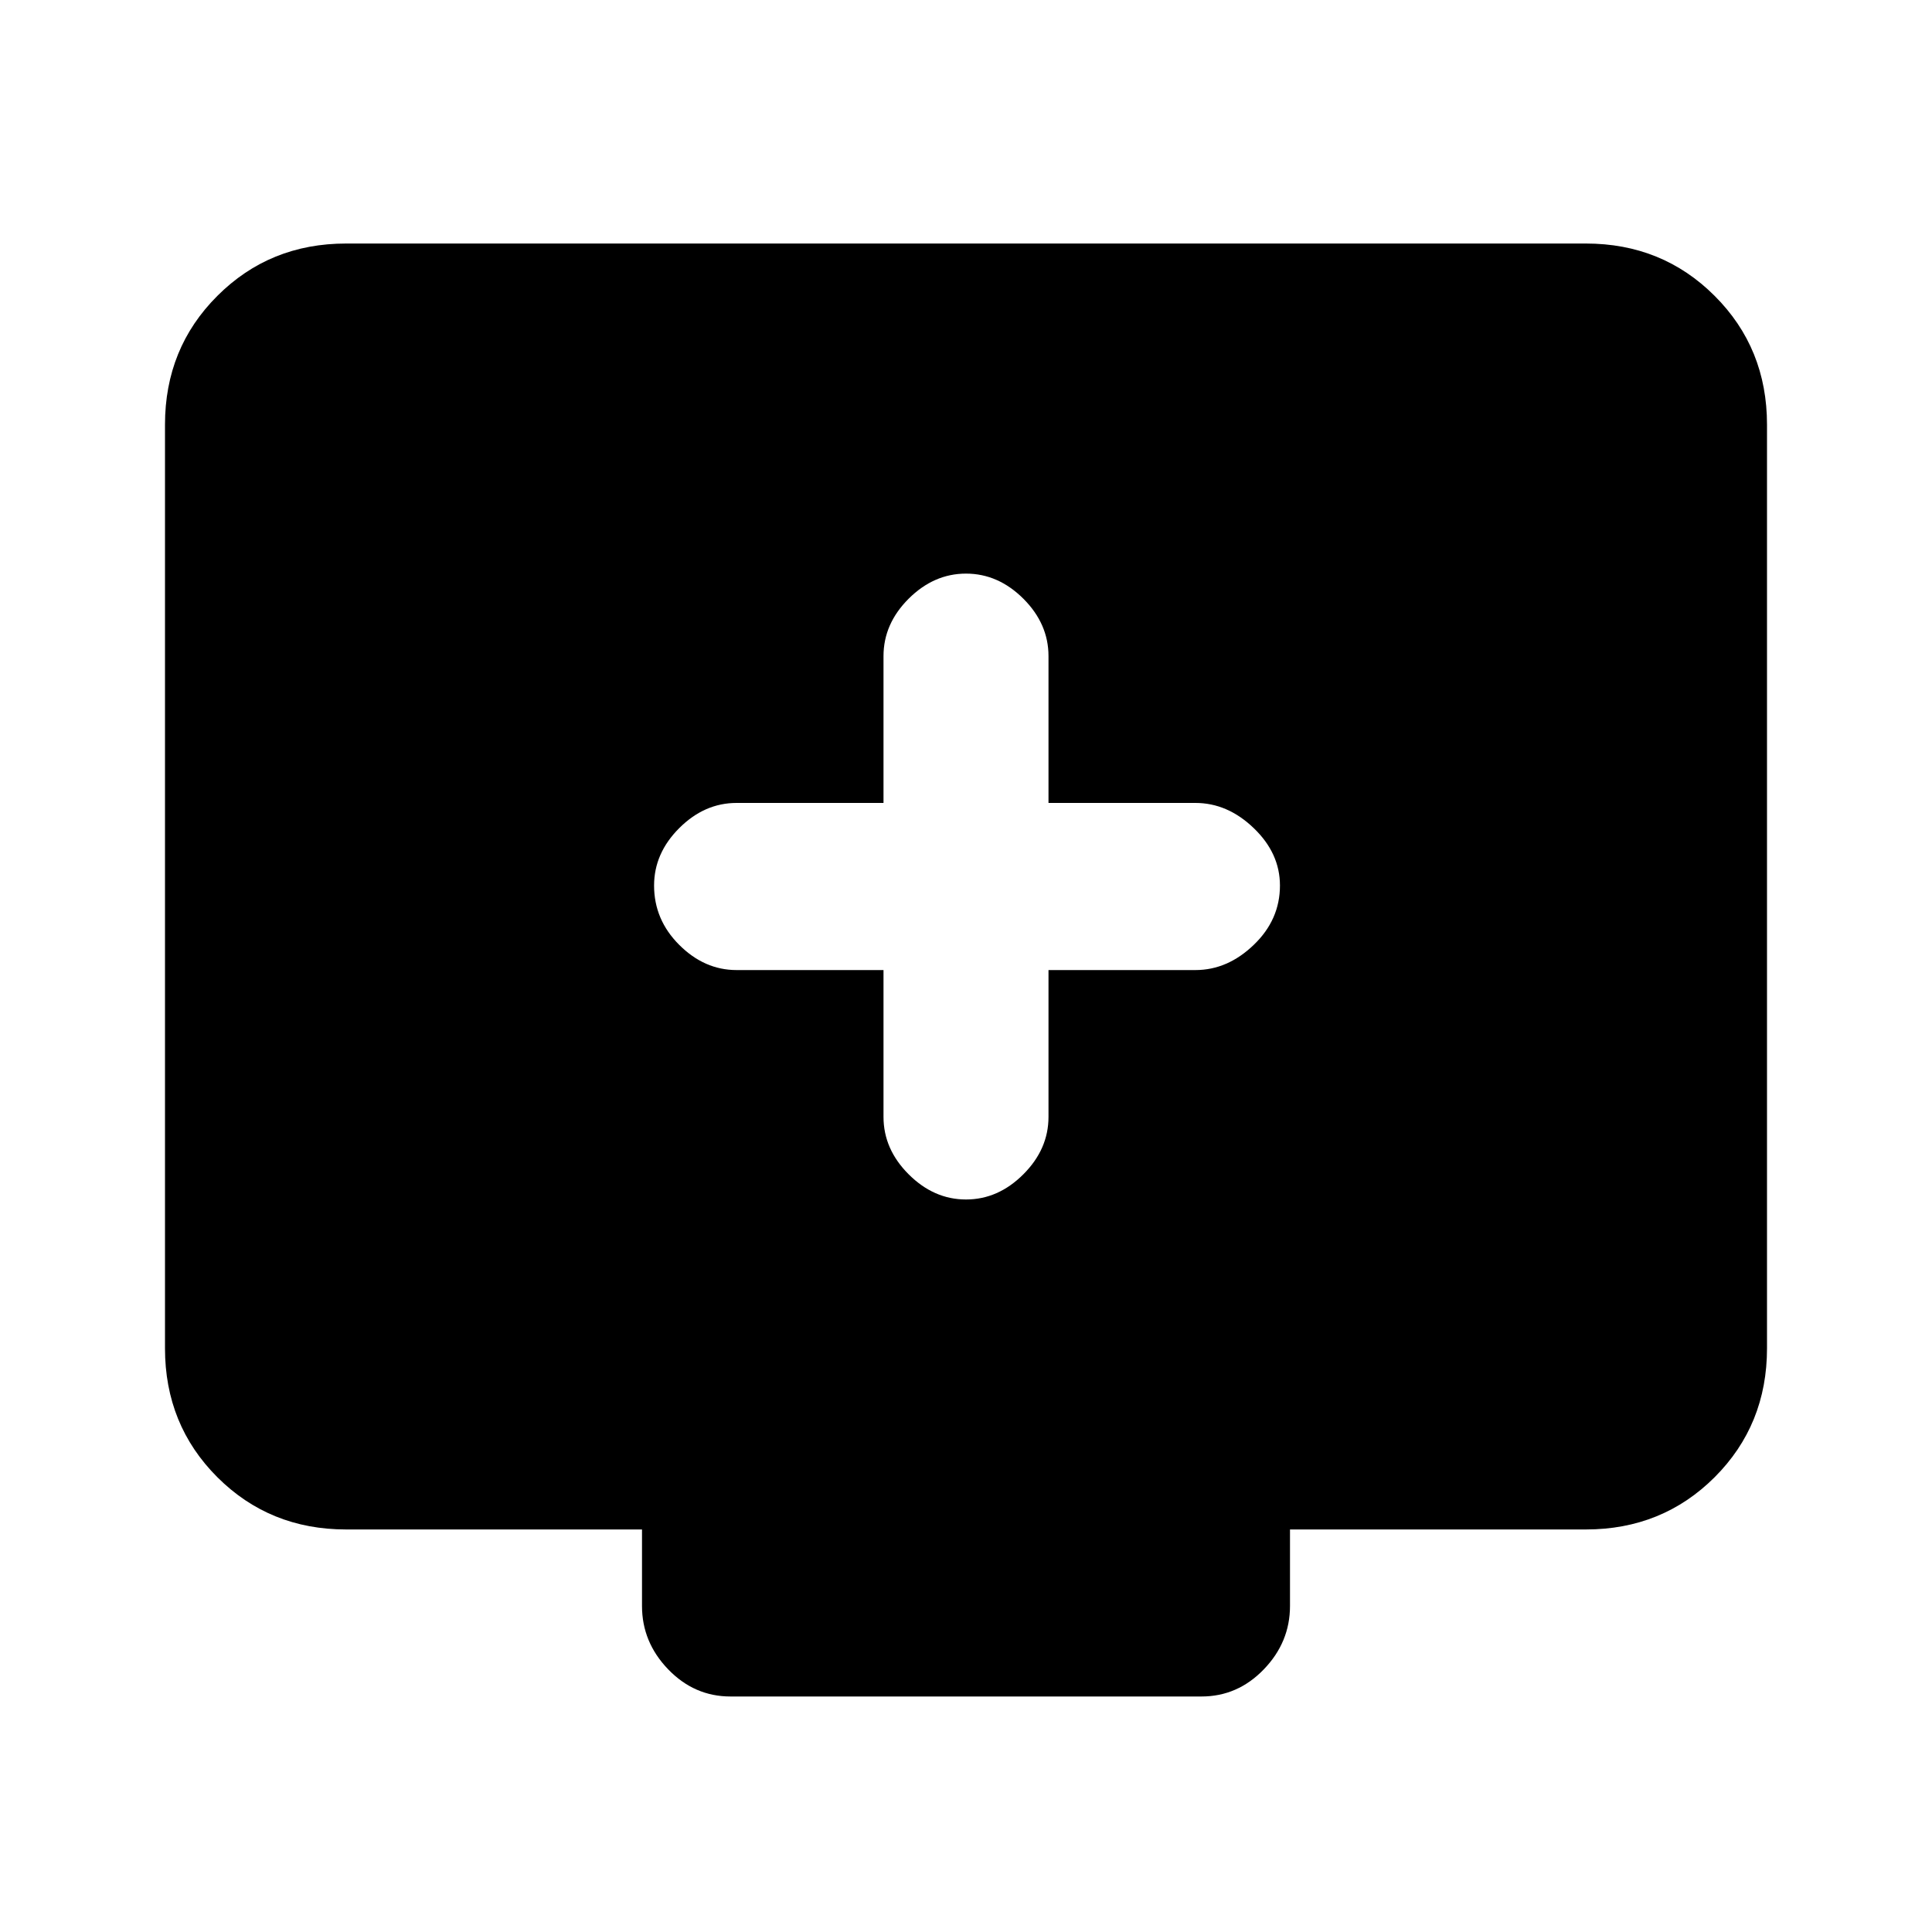 <svg xmlns="http://www.w3.org/2000/svg" height="20" width="20"><path d="M10 12.417Q10.333 12.417 10.594 12.156Q10.854 11.896 10.854 11.562V10.042H12.375Q12.708 10.042 12.979 9.781Q13.25 9.521 13.25 9.167Q13.25 8.833 12.979 8.573Q12.708 8.312 12.375 8.312H10.854V6.792Q10.854 6.458 10.594 6.198Q10.333 5.938 10 5.938Q9.667 5.938 9.406 6.198Q9.146 6.458 9.146 6.792V8.312H7.625Q7.292 8.312 7.031 8.573Q6.771 8.833 6.771 9.167Q6.771 9.521 7.031 9.781Q7.292 10.042 7.625 10.042H9.146V11.562Q9.146 11.896 9.406 12.156Q9.667 12.417 10 12.417ZM7.562 17.562Q7.188 17.562 6.917 17.281Q6.646 17 6.646 16.625V15.833H3.583Q2.792 15.833 2.25 15.292Q1.708 14.75 1.708 13.958V4.396Q1.708 3.604 2.25 3.063Q2.792 2.521 3.583 2.521H16.417Q17.208 2.521 17.75 3.063Q18.292 3.604 18.292 4.396V13.958Q18.292 14.75 17.75 15.292Q17.208 15.833 16.417 15.833H13.354V16.625Q13.354 17 13.083 17.281Q12.812 17.562 12.438 17.562Z"/></svg>